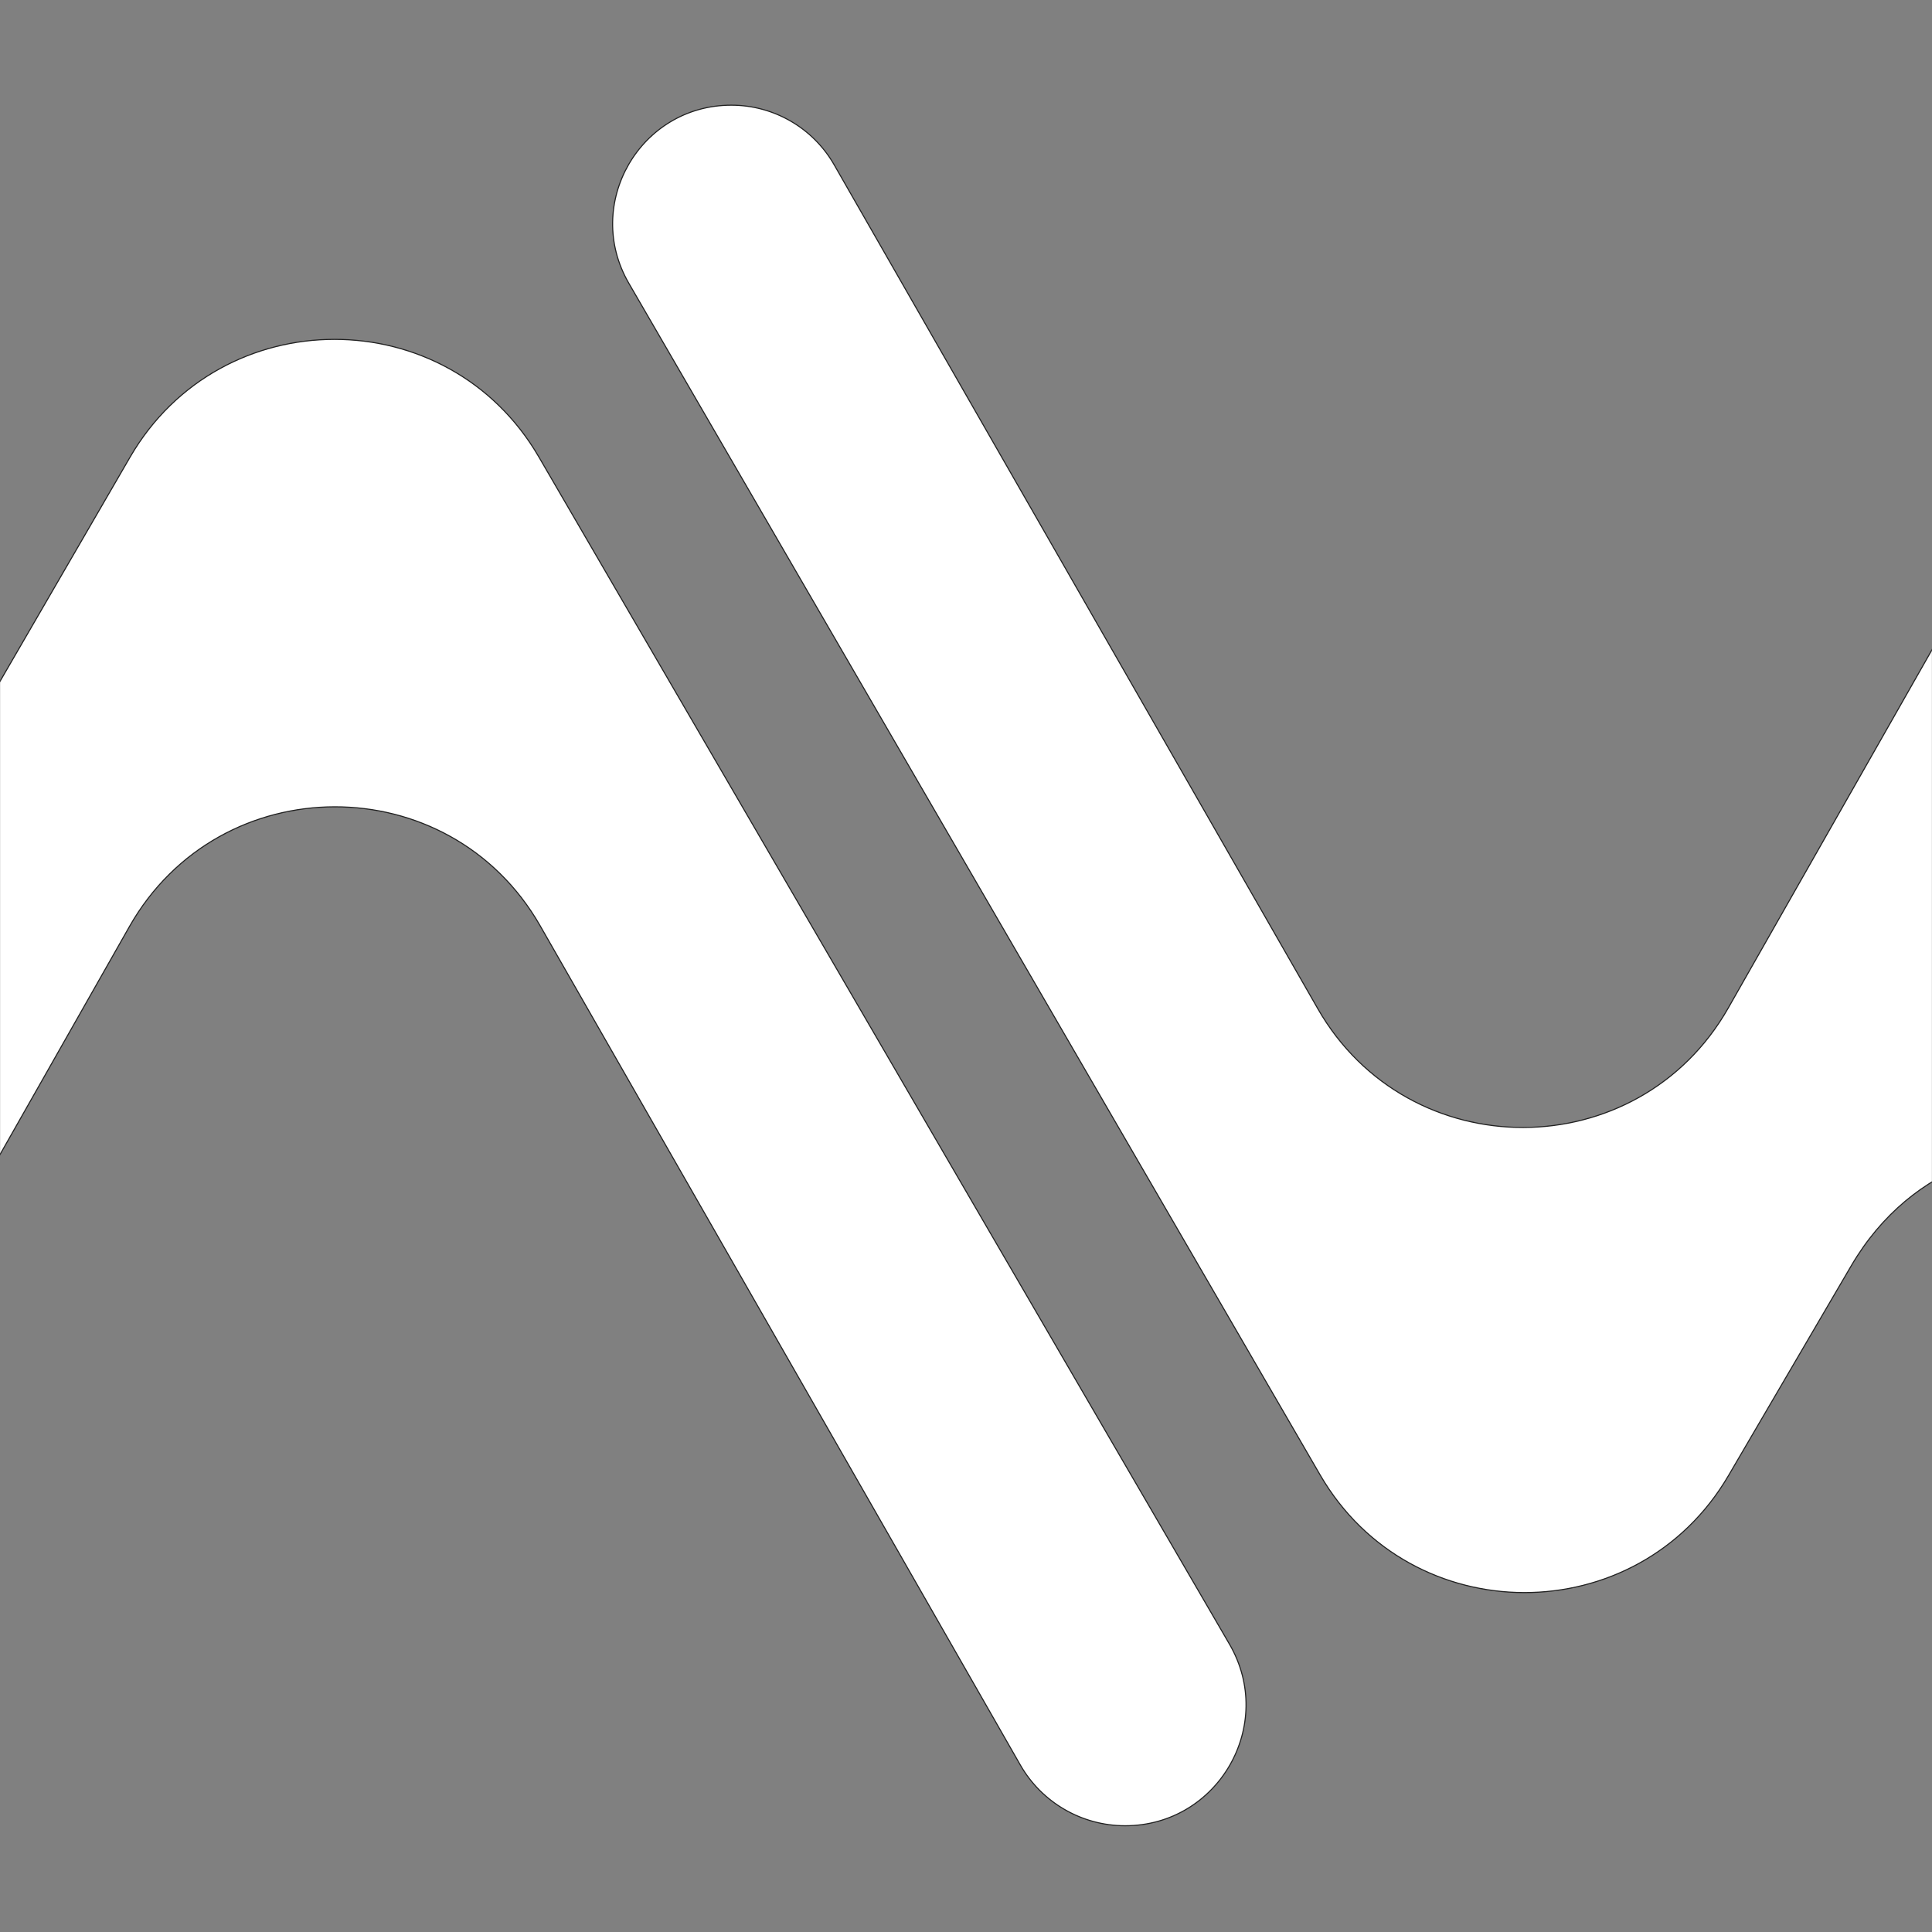 <svg width="1800" height="1800" viewBox="0 0 1800 1800" fill="none" xmlns="http://www.w3.org/2000/svg">
<rect x="0" y="0" width="1800" height="1800" fill="#808080" stroke="none"/>
<mask id="mask0_311_8" style="mask-type:alpha" maskUnits="userSpaceOnUse" x="0" y="0" width="1800" height="1800">
<rect width="1800" height="1800" fill="#242424"/>
</mask>
<g mask="url(#mask0_311_8)">
<path d="M120.632 863.184L-322.37 1643.46C-342.561 1679.03 -380.299 1701 -421.189 1701C-508.778 1701 -563.439 1606.07 -519.483 1530.3L121.176 425.901C205.983 279.707 417.017 279.58 502 425.672L1145.49 1531.87C1189.13 1606.89 1135.02 1701 1048.23 1701C1007.88 1701 970.618 1679.39 950.576 1644.36L503.265 862.548C418.531 714.45 204.873 714.805 120.632 863.184Z" fill="white"/>
<path d="M1227.73 939.727L777.162 153.522C757.482 119.182 720.933 98 681.358 98C596.247 98 543.131 190.244 585.845 263.874L1229.85 1374.04C1314.54 1520.03 1525.17 1520.42 1610.4 1374.75L1724.74 1179.32C1838.19 985.418 2135.02 1065.9 2135.02 1290.57V1592.49C2135.02 1652.42 2183.6 1701 2243.51 1701C2303.43 1701 2352 1652.42 2352 1592.49V264.611C2352 172.594 2277.42 98 2185.42 98C2125.52 98 2070.24 130.163 2040.62 182.236L1610.2 939.094C1525.92 1087.29 1312.49 1087.64 1227.73 939.727Z" fill="white"/>
<path d="M120.632 863.184L-322.37 1643.46C-342.561 1679.03 -380.299 1701 -421.189 1701C-508.778 1701 -563.439 1606.07 -519.483 1530.3L121.176 425.901C205.983 279.707 417.017 279.58 502 425.672L1145.49 1531.87C1189.13 1606.89 1135.02 1701 1048.23 1701C1007.88 1701 970.618 1679.39 950.576 1644.36L503.265 862.548C418.531 714.45 204.873 714.805 120.632 863.184Z" stroke="#212121"/>
<path d="M1227.73 939.727L777.162 153.522C757.482 119.182 720.933 98 681.358 98C596.247 98 543.131 190.244 585.845 263.874L1229.85 1374.04C1314.54 1520.03 1525.17 1520.42 1610.4 1374.75L1724.74 1179.32C1838.19 985.418 2135.02 1065.9 2135.02 1290.57V1592.49C2135.02 1652.42 2183.6 1701 2243.51 1701C2303.43 1701 2352 1652.42 2352 1592.49V264.611C2352 172.594 2277.42 98 2185.42 98C2125.52 98 2070.24 130.163 2040.62 182.236L1610.2 939.094C1525.92 1087.29 1312.49 1087.64 1227.73 939.727Z" stroke="#212121"/>
</g>
</svg>
